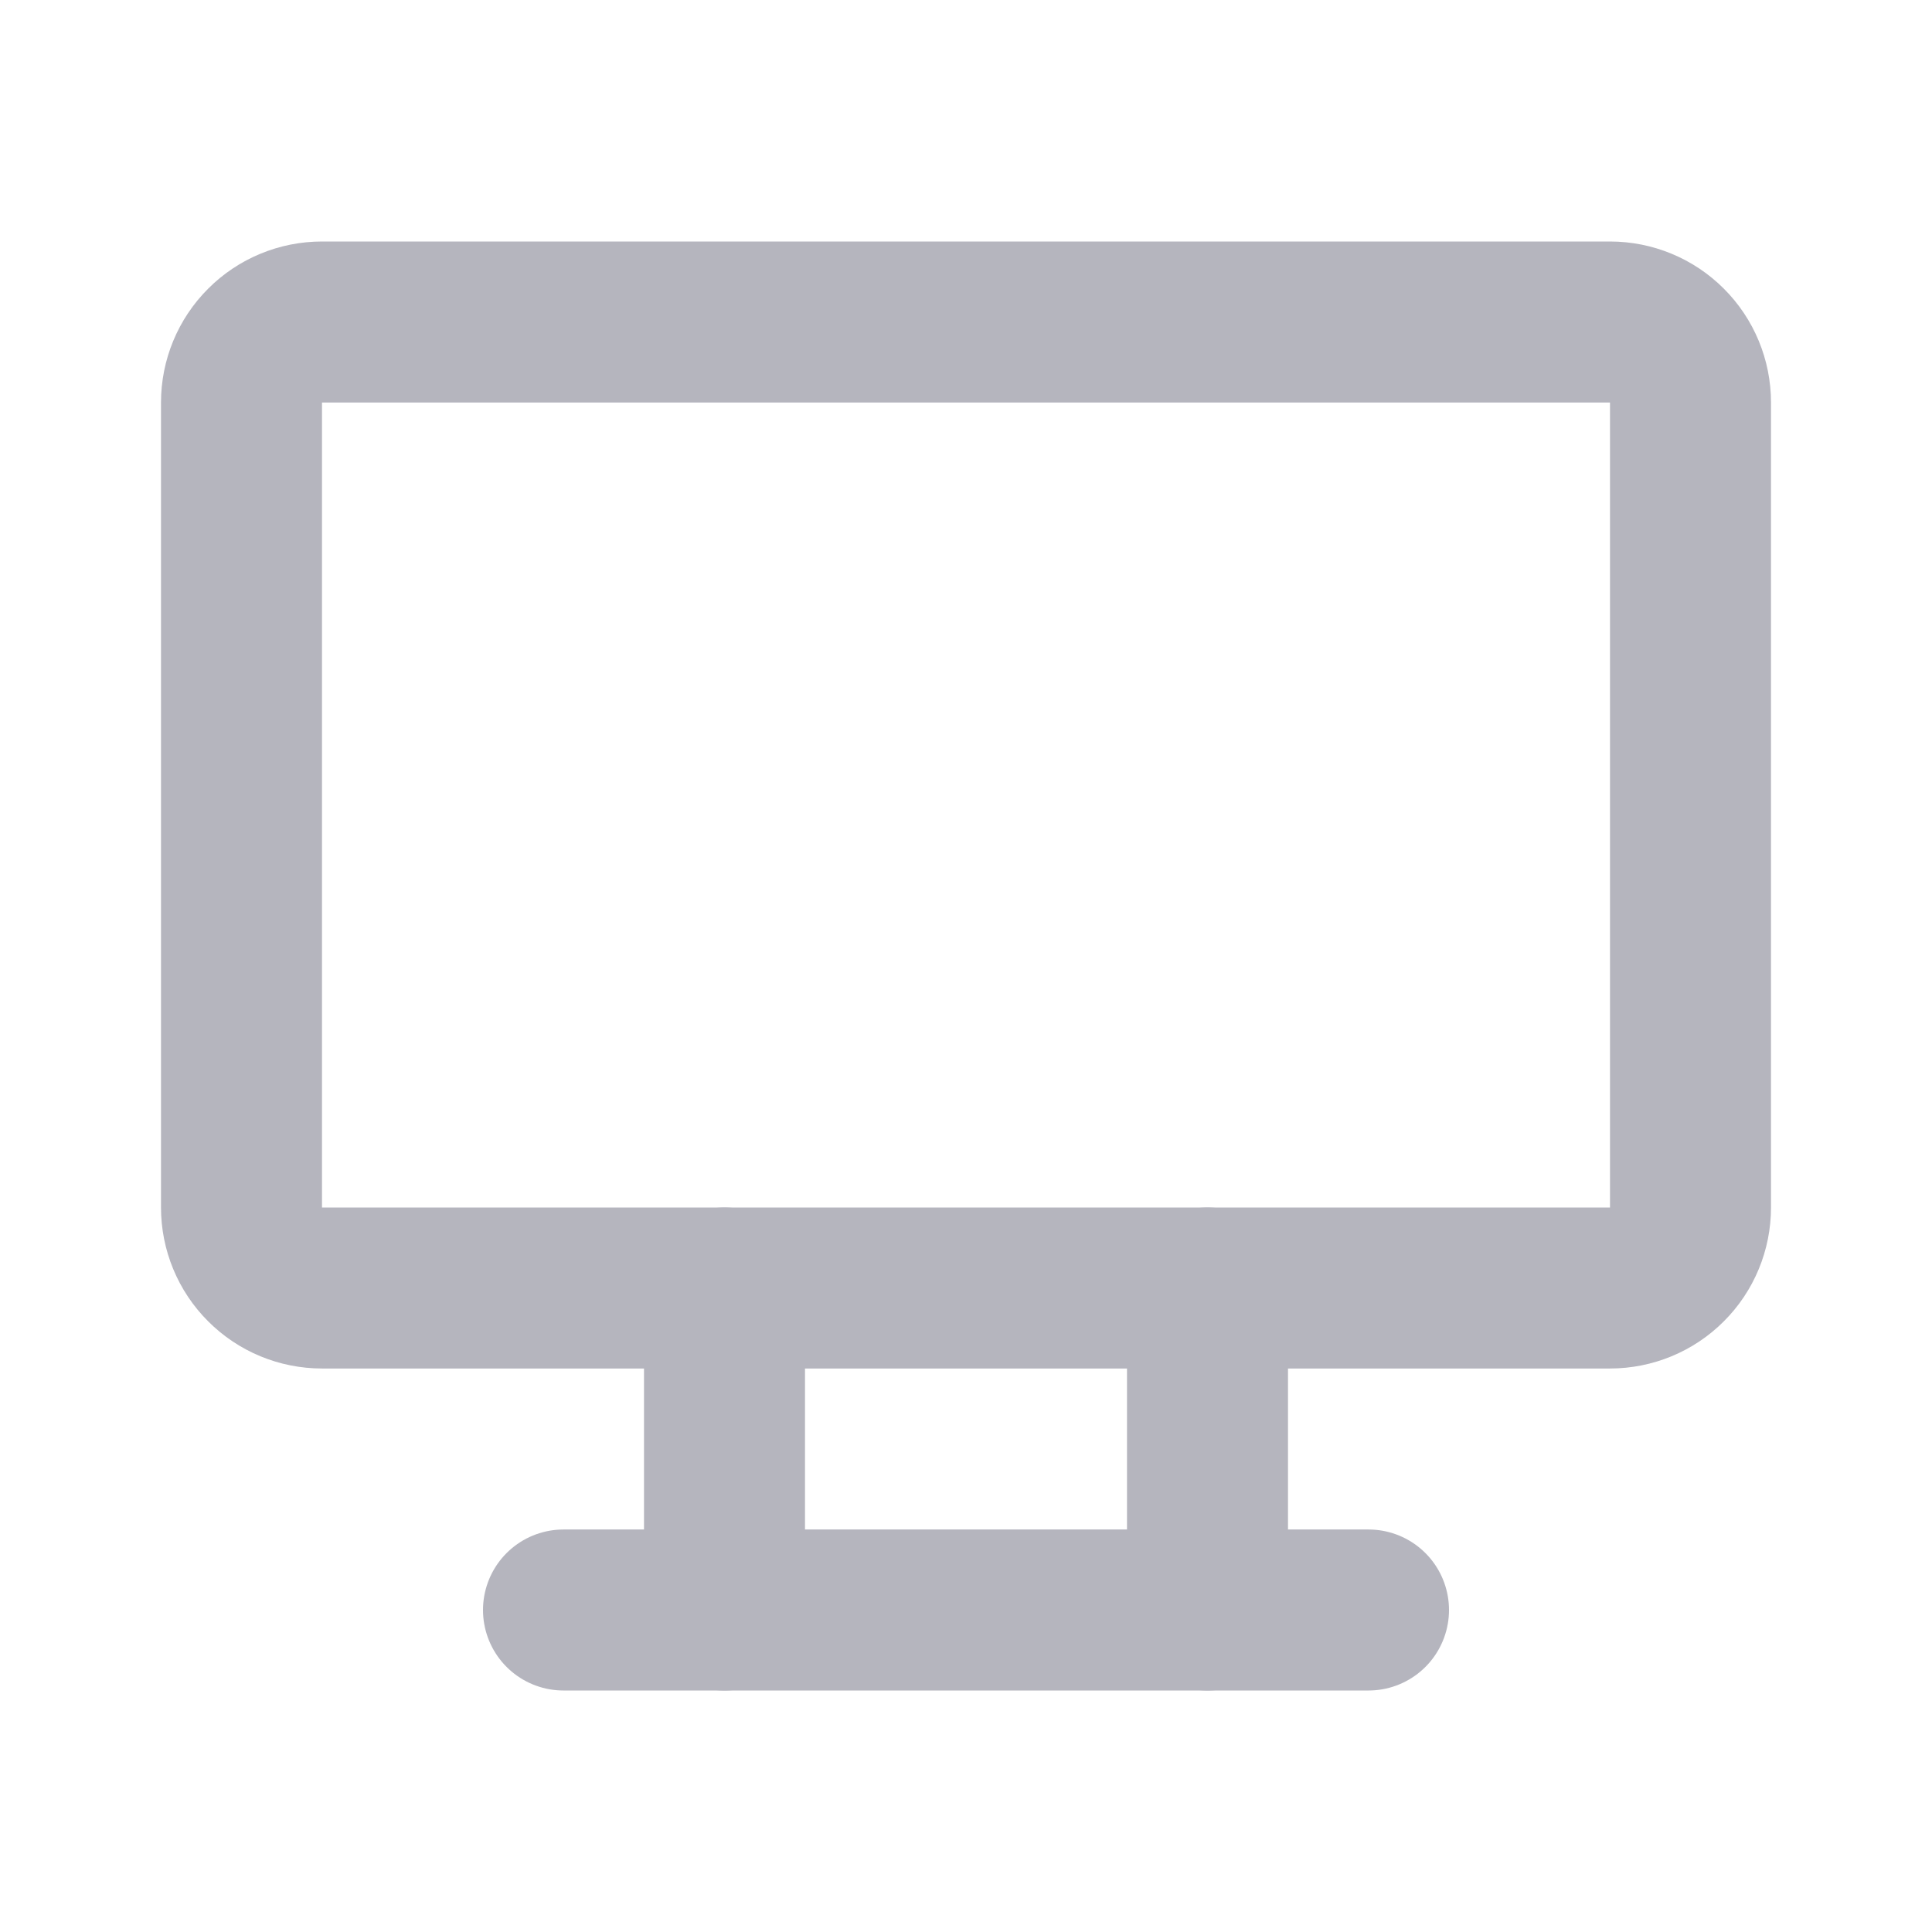 <svg width="24" height="24" viewBox="0 0 24 24" fill="none" xmlns="http://www.w3.org/2000/svg">
<g clip-path="url(#clip0_248_200)">
<path d="M3 5C3 4.735 3.105 4.48 3.293 4.293C3.48 4.105 3.735 4 4 4H20C20.265 4 20.52 4.105 20.707 4.293C20.895 4.48 21 4.735 21 5V15C21 15.265 20.895 15.52 20.707 15.707C20.52 15.895 20.265 16 20 16H4C3.735 16 3.48 15.895 3.293 15.707C3.105 15.52 3 15.265 3 15V5Z" stroke="#B5B5BE" stroke-width="2" stroke-linecap="round" stroke-linejoin="round"/>
<path d="M7 20H17" stroke="#B5B5BE" stroke-width="2" stroke-linecap="round" stroke-linejoin="round"/>
<path d="M9 16V20" stroke="#B5B5BE" stroke-width="2" stroke-linecap="round" stroke-linejoin="round"/>
<path d="M15 16V20" stroke="#B5B5BE" stroke-width="2" stroke-linecap="round" stroke-linejoin="round"/>
</g>
<defs>
<clipPath id="clip0_248_200">
<rect width="24" height="24" fill="white"/>
</clipPath>
</defs>
</svg>
